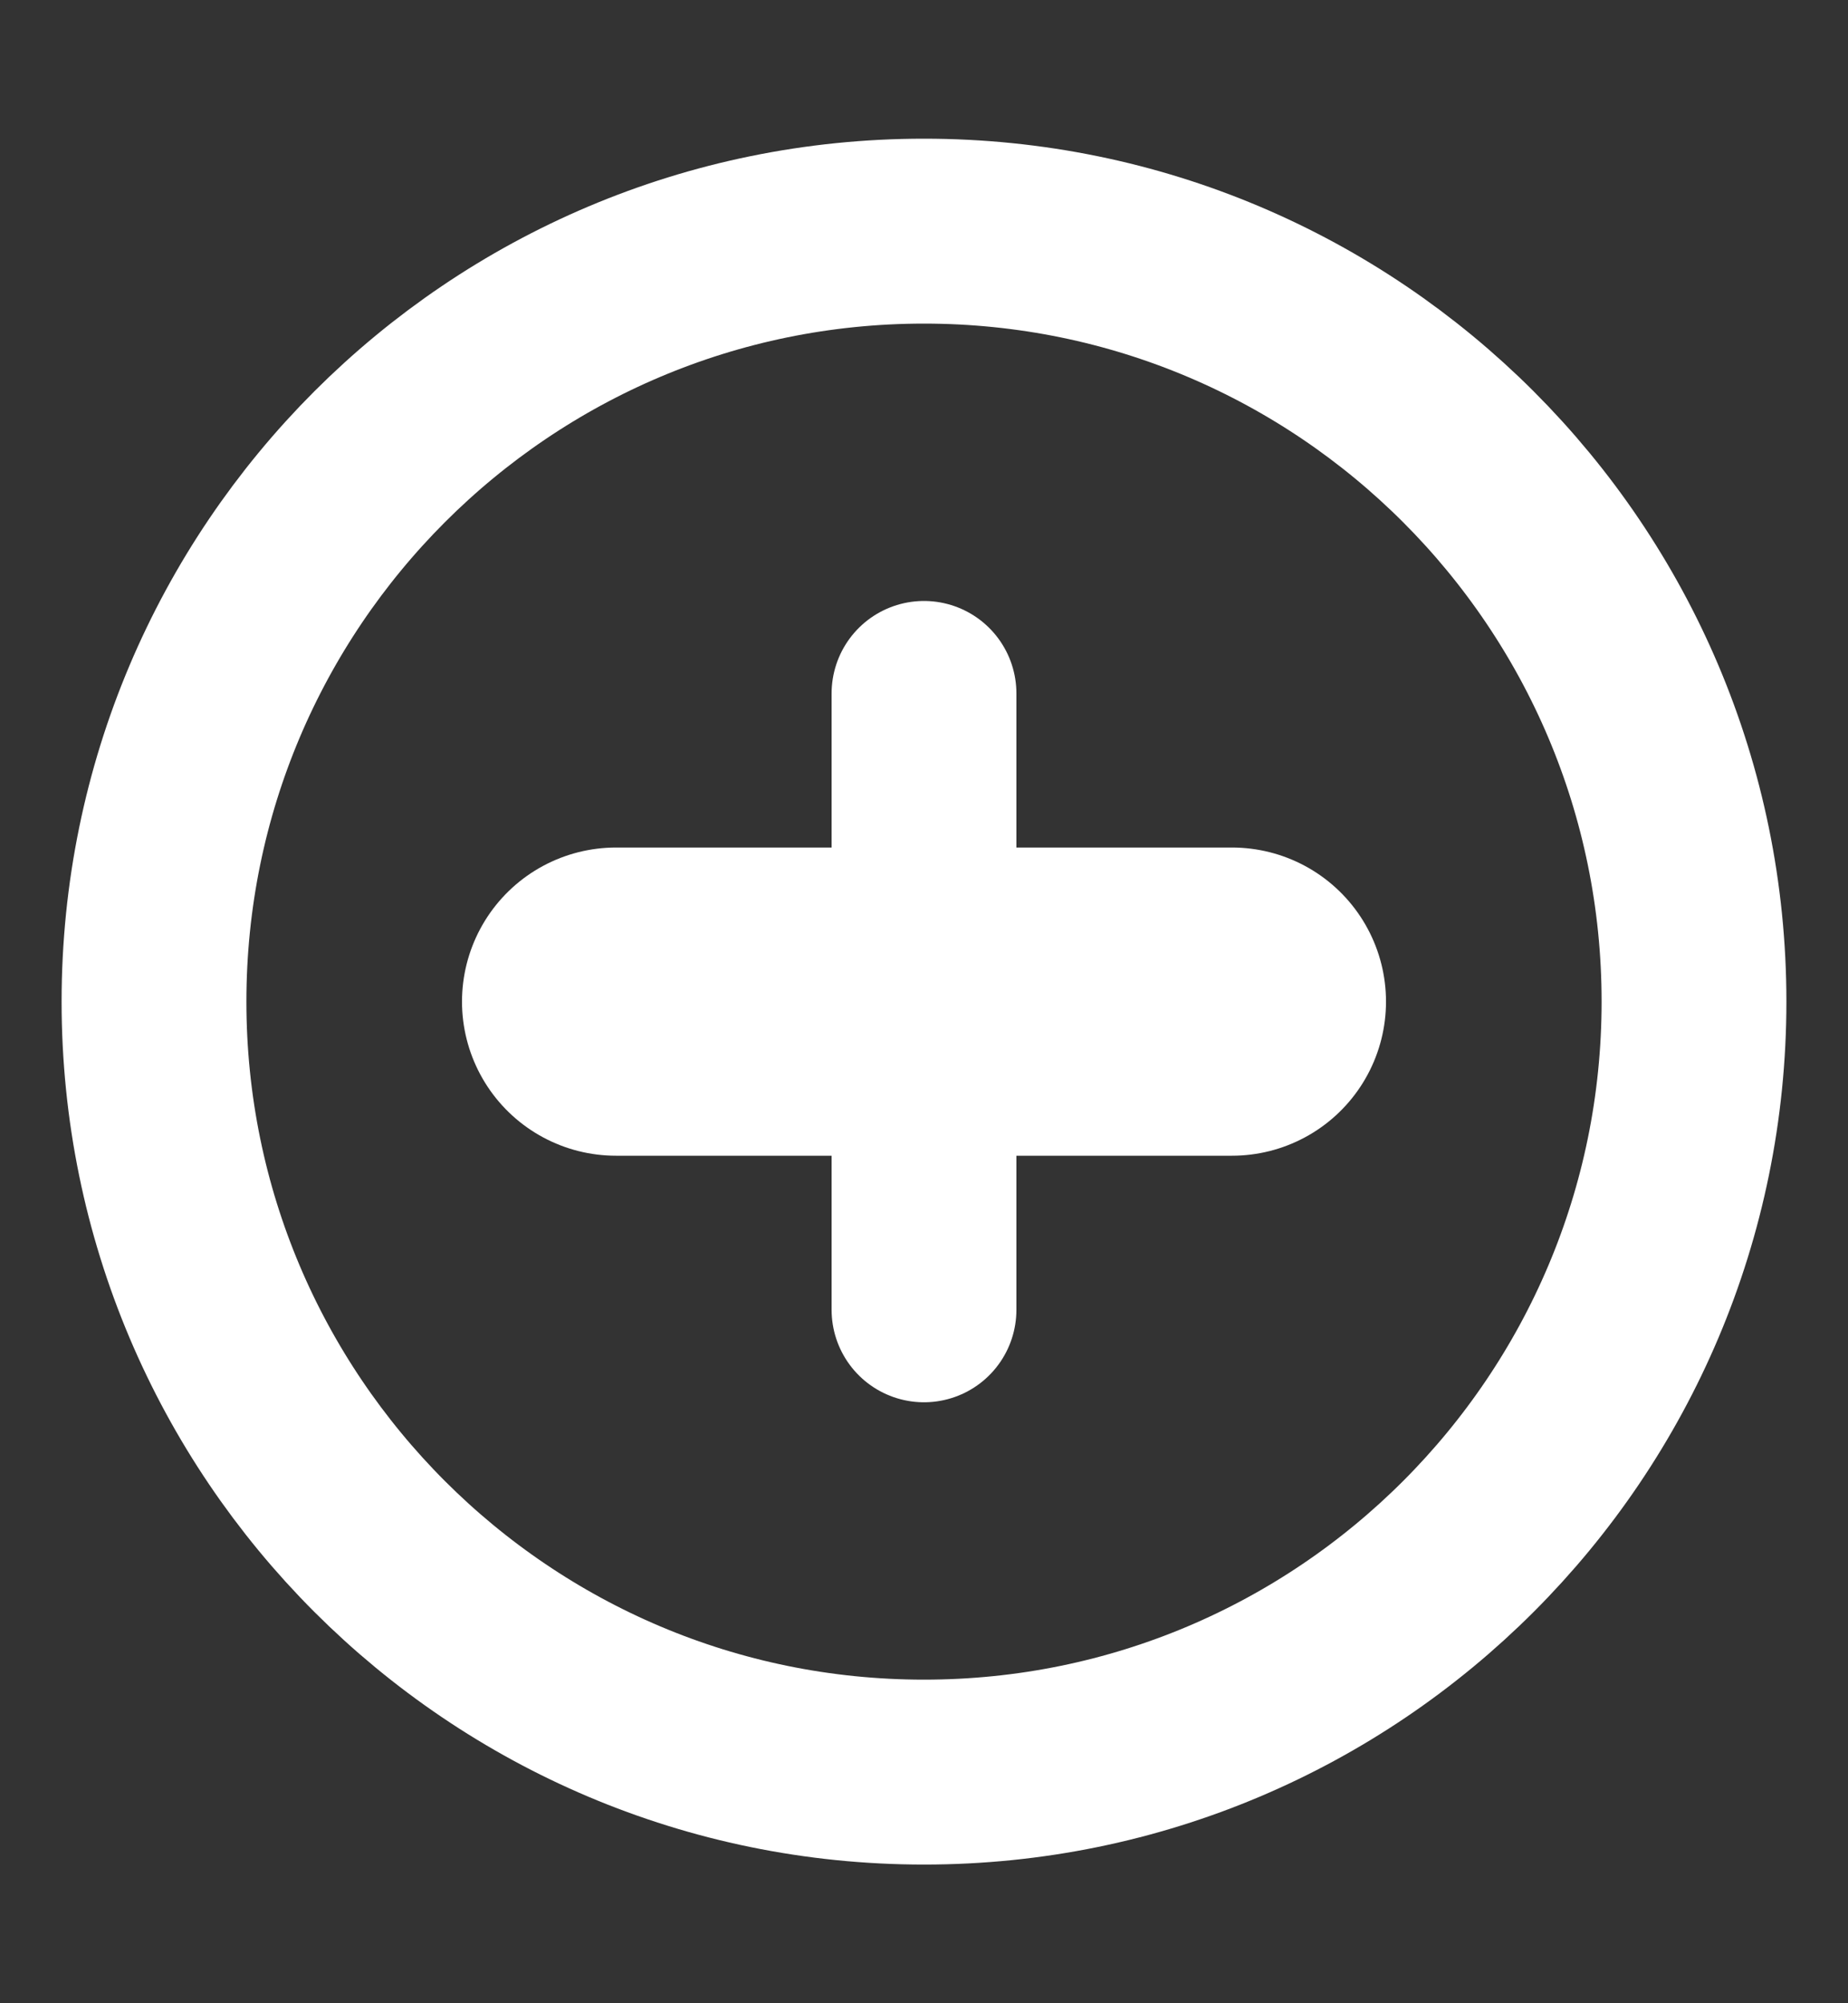<svg width="12" height="13" viewBox="0 0 12 13" fill="none" xmlns="http://www.w3.org/2000/svg">
<rect x="0" y="0" width="12" height="13" fill="#333333" stroke="none"/>
<g clip-path="url(#clip0_5746_496)">
<path d="M6 11.5C8.761 11.5 11 9.261 11 6.5C11 3.739 8.761 1.5 6 1.5C3.239 1.5 1 3.739 1 6.5C1 9.261 3.239 11.5 6 11.5Z" stroke="white" stroke-width="1.2" stroke-linecap="round" stroke-linejoin="round"/>
<path d="M6 4.5V8.5" stroke="white" stroke-width="1.2" stroke-linecap="round" stroke-linejoin="round"/>
<path d="M4 6.5H8" stroke="white" stroke-width="2" stroke-linecap="round" stroke-linejoin="round"/>
</g>
<defs>
<clipPath id="clip0_5746_496">
<rect width="12" height="12" fill="white" transform="translate(0 0.5)"/>
</clipPath>
</defs>
</svg>

